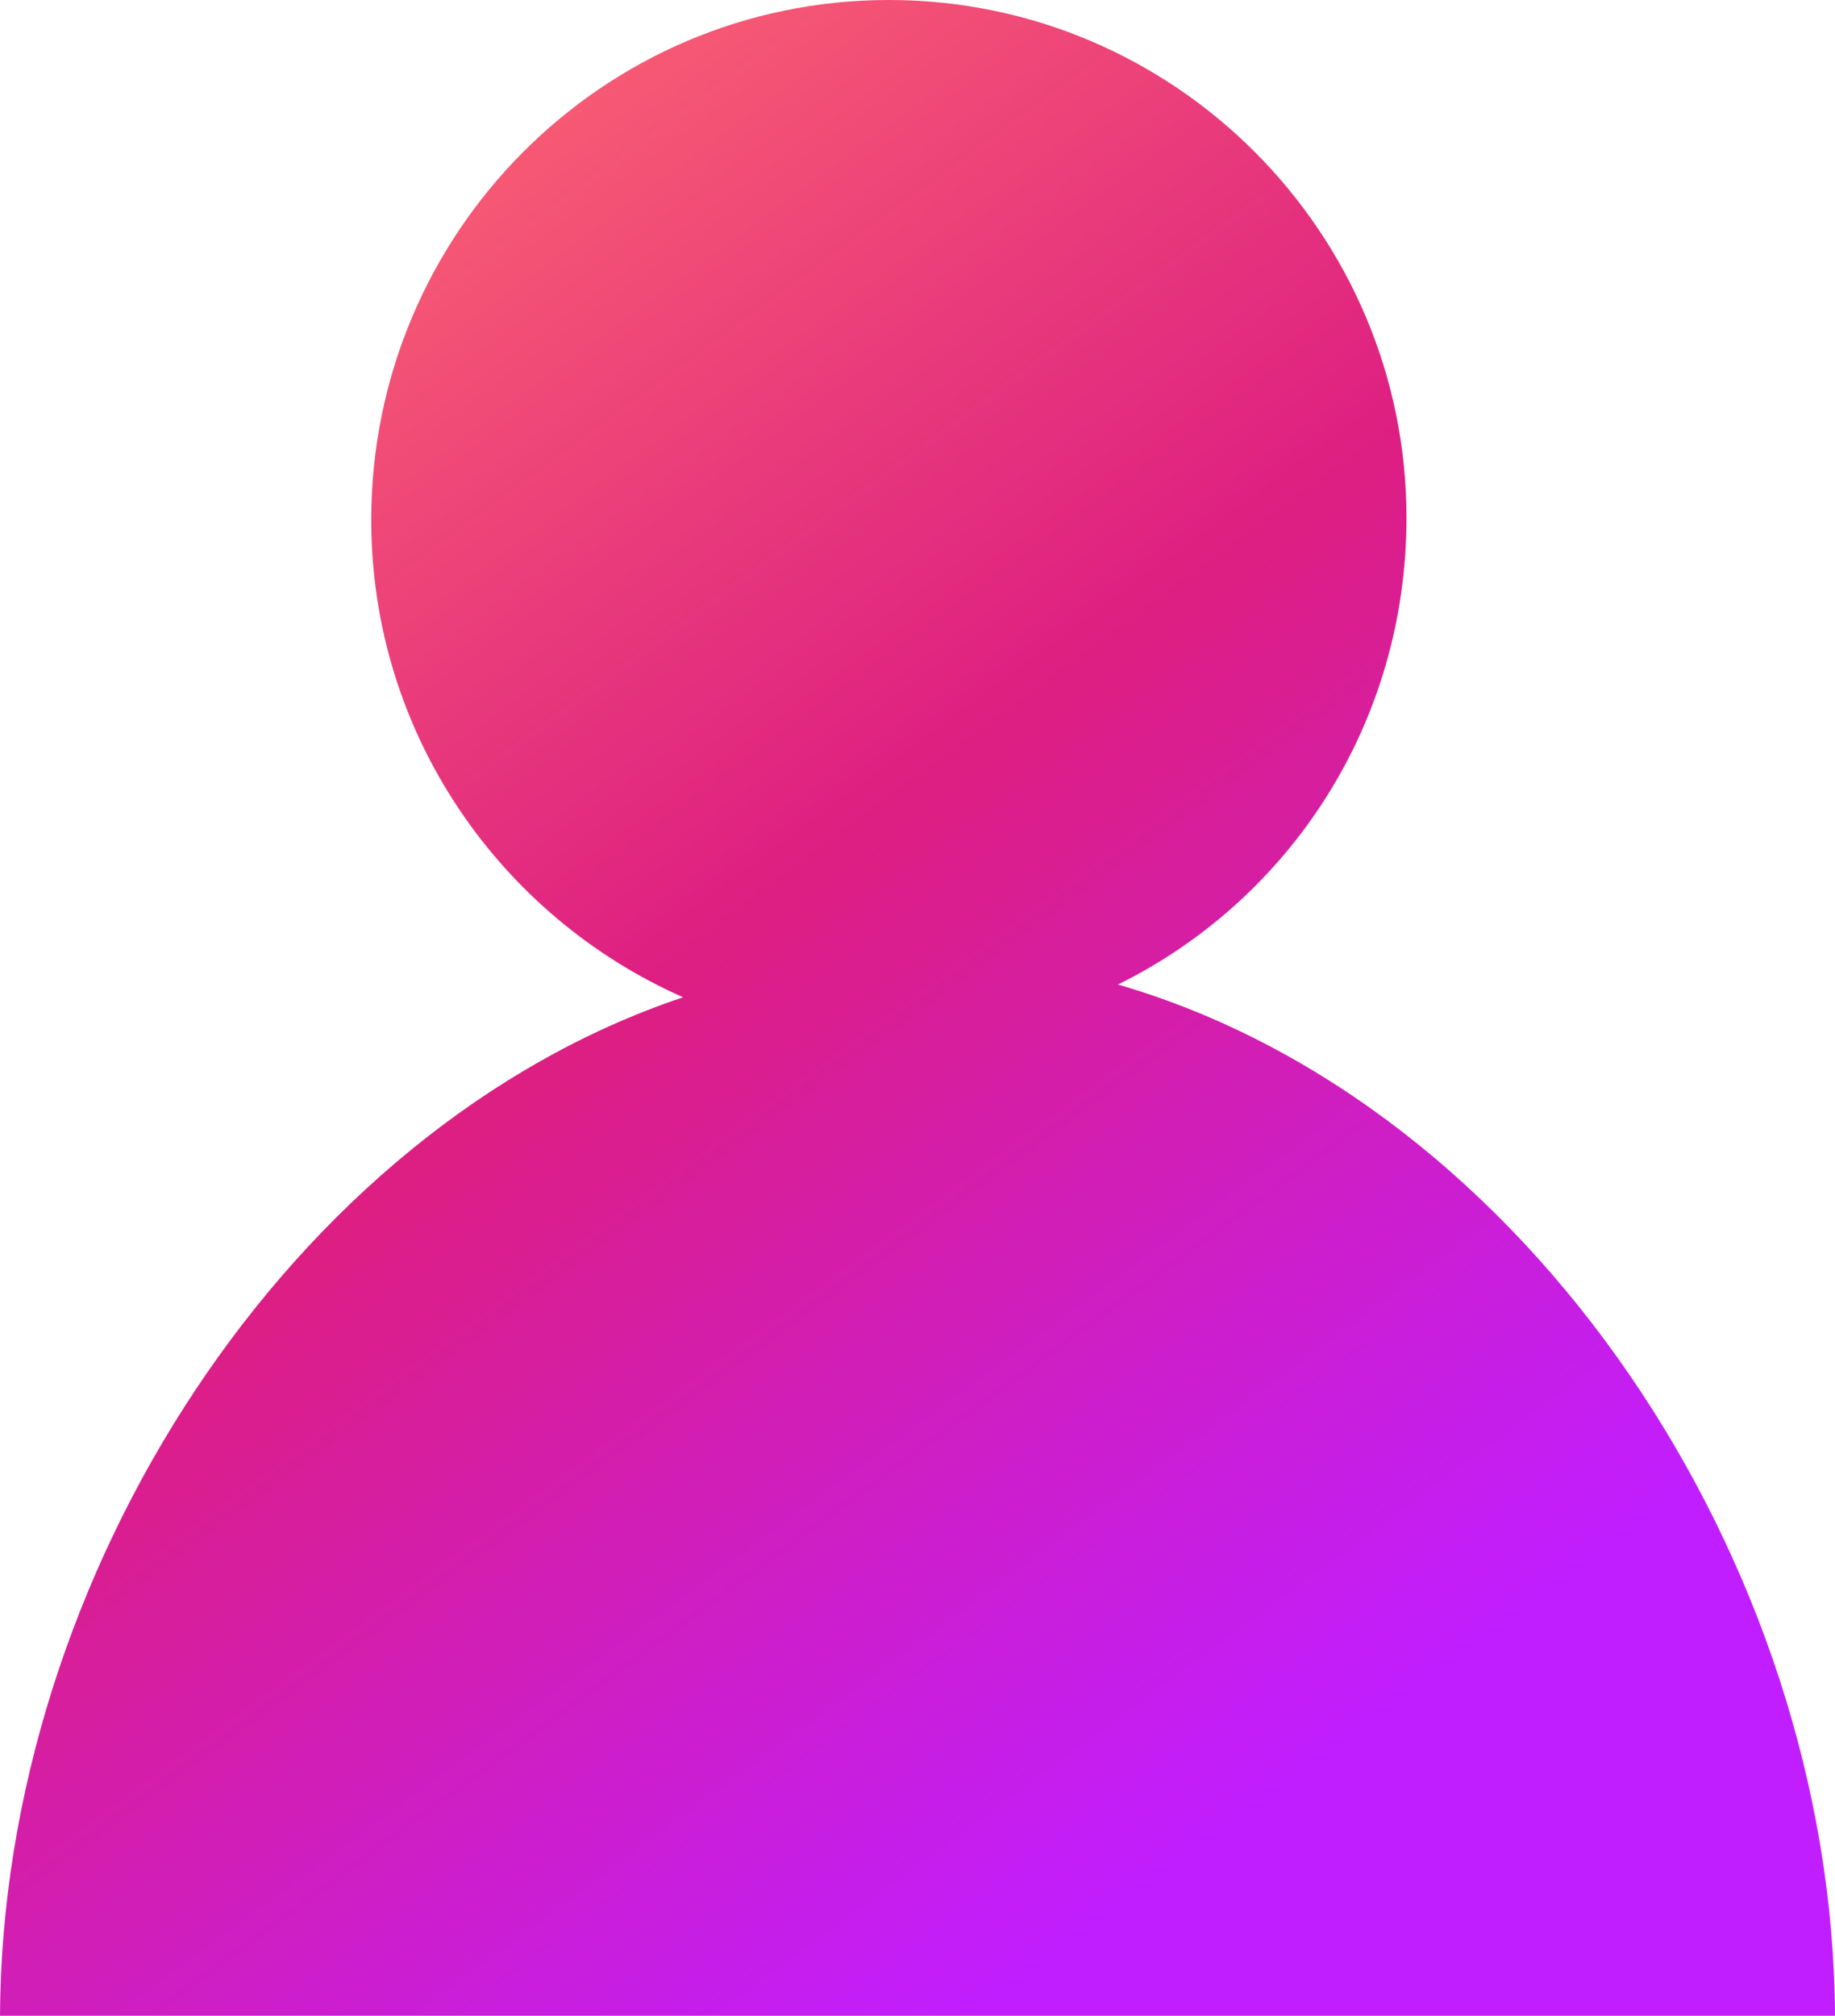 <?xml version="1.0" encoding="utf-8"?>
<!-- Generator: Adobe Illustrator 24.0.3, SVG Export Plug-In . SVG Version: 6.00 Build 0)  -->
<svg version="1.1" id="レイヤー_1" xmlns="http://www.w3.org/2000/svg" xmlns:xlink="http://www.w3.org/1999/xlink" x="0px"
	 y="0px" viewBox="0 0 86.5 95" style="enable-background:new 0 0 86.5 95;" xml:space="preserve">
<style type="text/css">
	.st0{fill:url(#SVGID_1_);}
</style>
<linearGradient id="SVGID_1_" gradientUnits="userSpaceOnUse" x1="-0.64" y1="9.73" x2="56.778" y2="87.818">
	<stop  offset="0" style="stop-color:#FF6E6E"/>
	<stop  offset="0.5" style="stop-color:#DD1E82"/>
	<stop  offset="0.991" style="stop-color:#C11EFF"/>
</linearGradient>
<path class="st0" d="M52.7,46.4c8.1-4,13.6-12.3,13.6-22C66.3,11,55.4,0,41.9,0C28.4,0,17.5,11,17.5,24.5c0,10.1,6.1,18.7,14.7,22.5
	C13.7,53.2,0.1,74.2,0,95h86.5C86.4,73.6,72,52,52.7,46.4z"/>
</svg>
